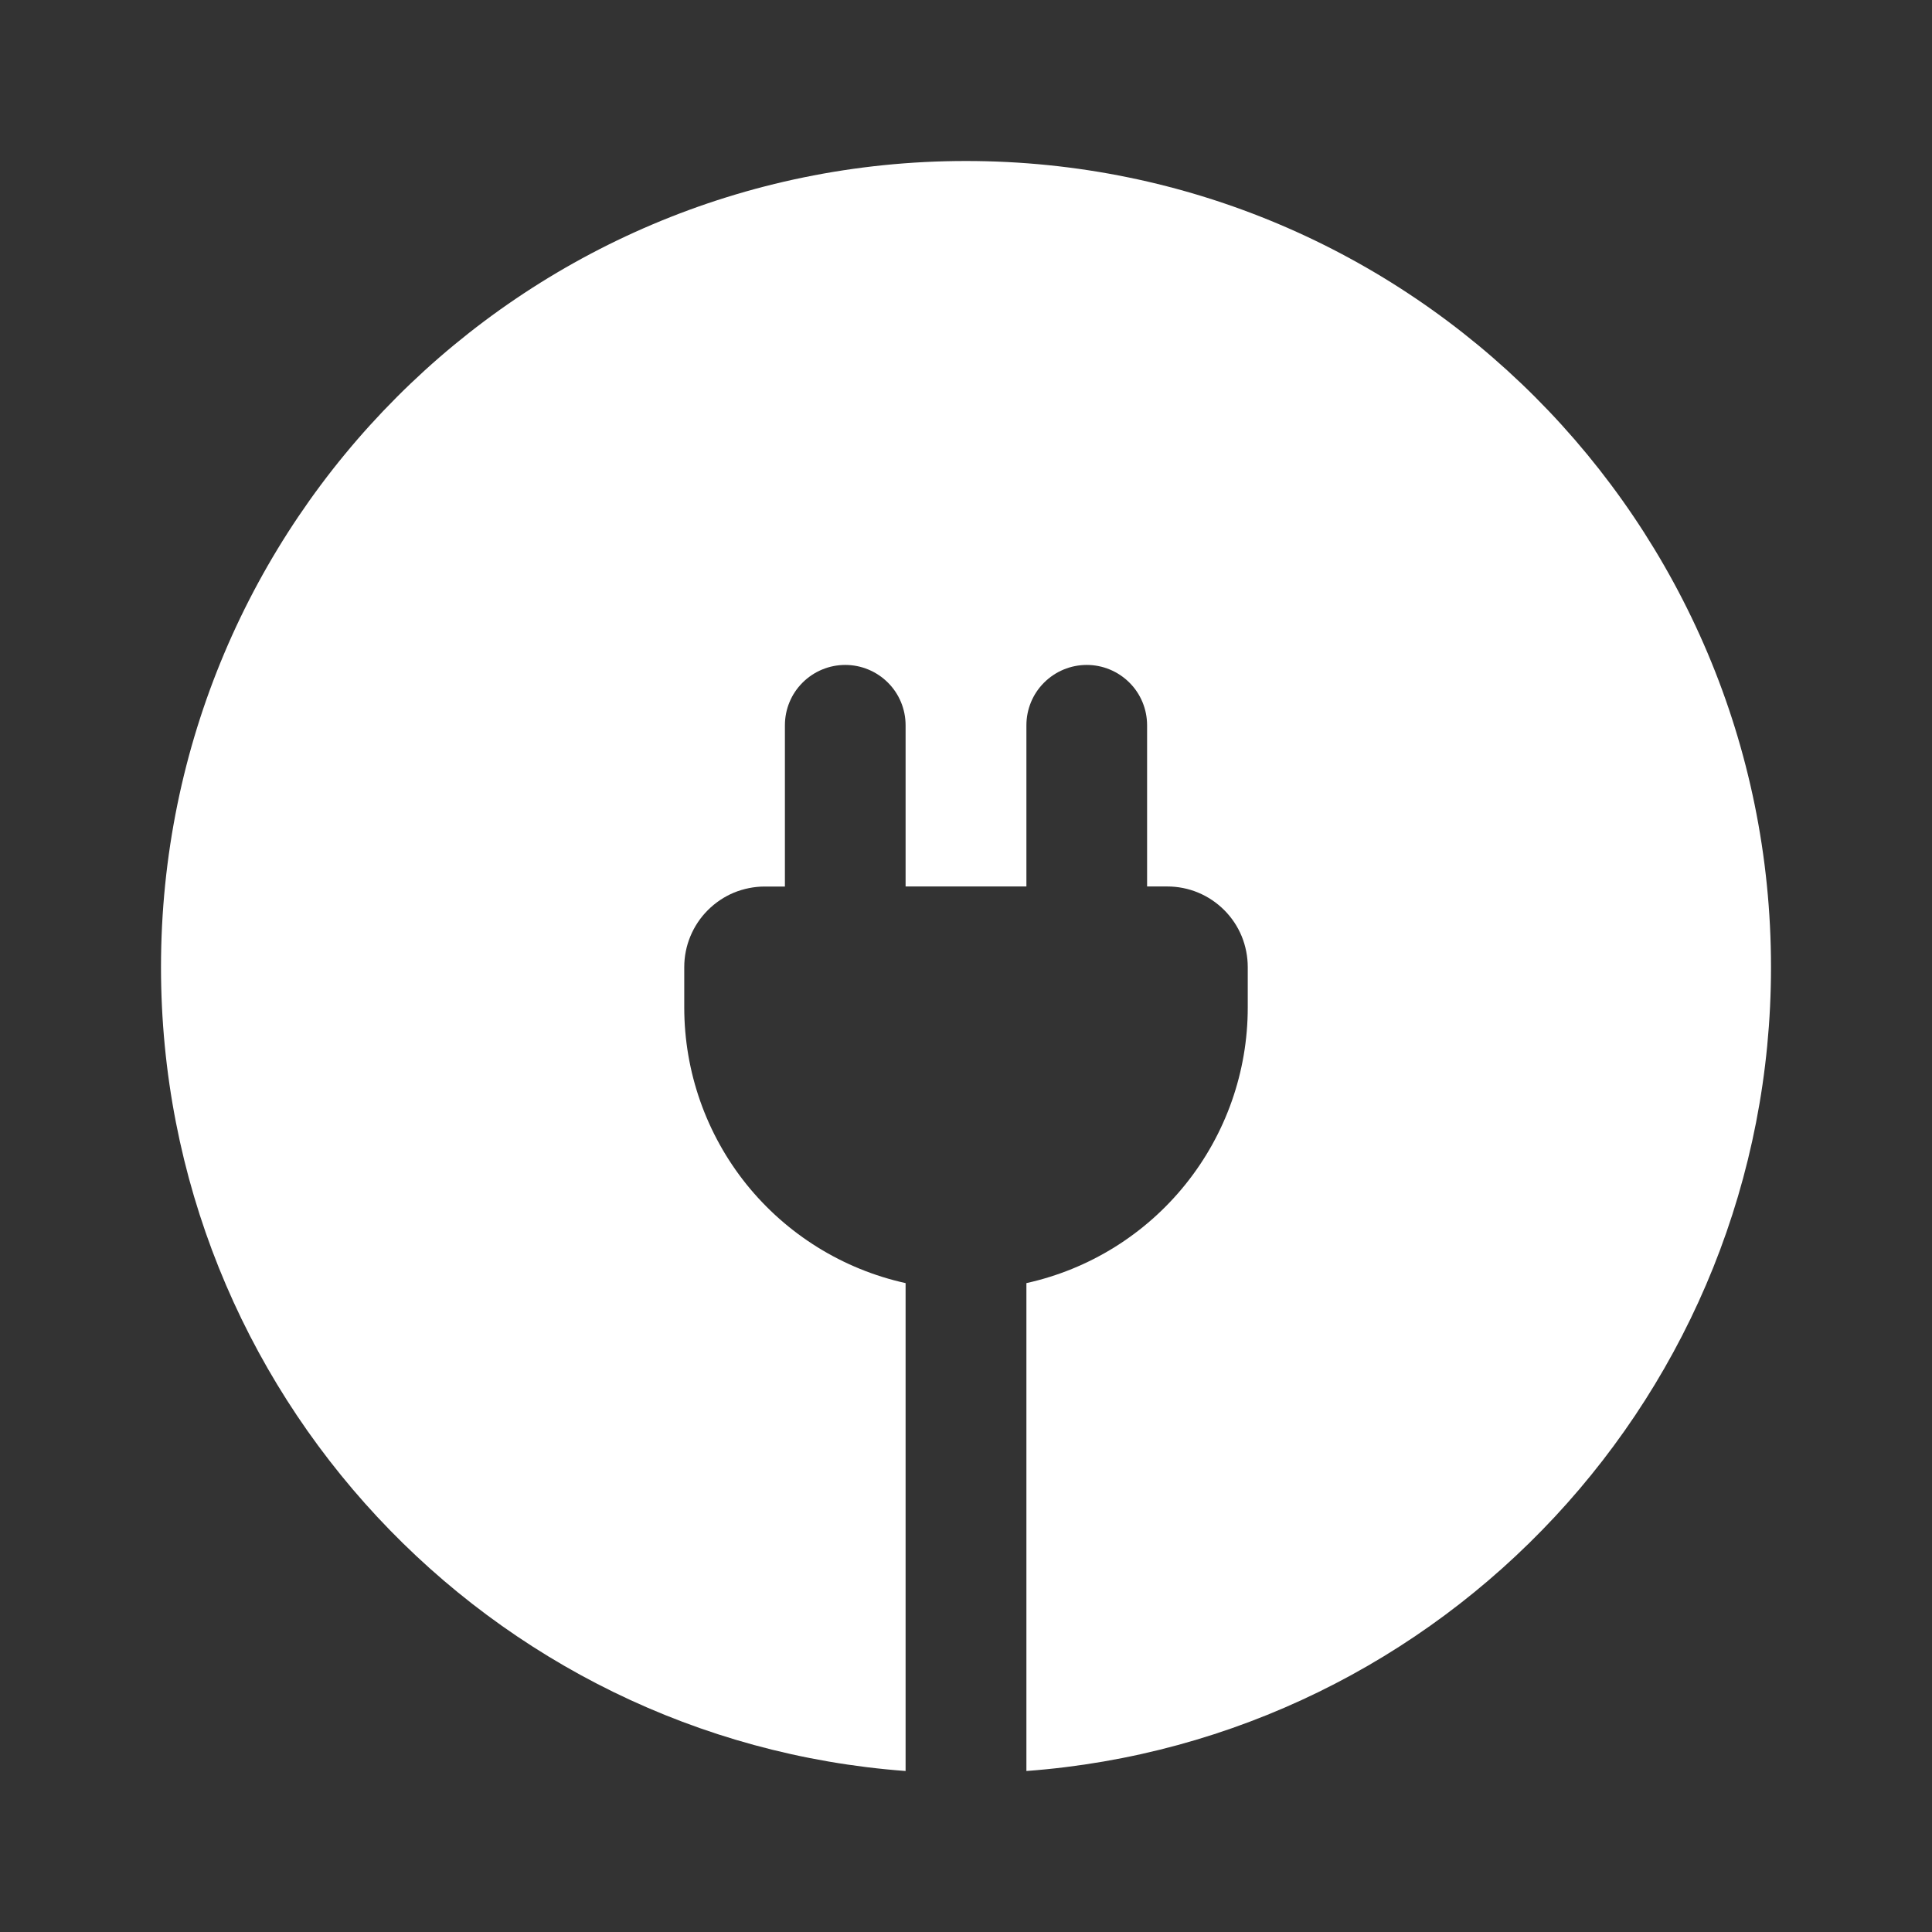 <svg width="30" height="30" viewBox="0 0 30 30" fill="none" xmlns="http://www.w3.org/2000/svg">
<rect x="0" y="0" width="30" height="30" fill="#333333" stroke="none"/>
<path d="M15 2.5C8.096 2.5 2.5 8.104 2.5 15.018C2.5 21.615 7.598 27.02 14.062 27.5V19.924C13.088 19.709 12.216 19.167 11.59 18.389C10.965 17.61 10.625 16.642 10.625 15.644V15.018C10.625 14.853 10.657 14.691 10.72 14.539C10.783 14.387 10.875 14.249 10.991 14.133C11.107 14.017 11.245 13.924 11.396 13.861C11.548 13.799 11.711 13.766 11.875 13.766H12.188V11.262C12.188 11.014 12.286 10.775 12.462 10.6C12.638 10.424 12.876 10.325 13.125 10.325C13.374 10.325 13.612 10.424 13.788 10.6C13.964 10.775 14.062 11.014 14.062 11.262V13.765H15.938V11.262C15.938 11.014 16.036 10.775 16.212 10.6C16.388 10.424 16.626 10.325 16.875 10.325C17.124 10.325 17.362 10.424 17.538 10.6C17.714 10.775 17.812 11.014 17.812 11.262V13.765H18.125C18.289 13.765 18.452 13.797 18.604 13.86C18.756 13.923 18.894 14.016 19.01 14.132C19.126 14.248 19.218 14.386 19.281 14.538C19.343 14.69 19.375 14.853 19.375 15.018V15.643C19.376 16.641 19.035 17.61 18.41 18.388C17.785 19.167 16.913 19.709 15.938 19.924V27.5C22.402 27.02 27.5 21.615 27.5 15.018C27.5 8.105 21.904 2.5 15 2.5Z" fill="white"/>
</svg>
